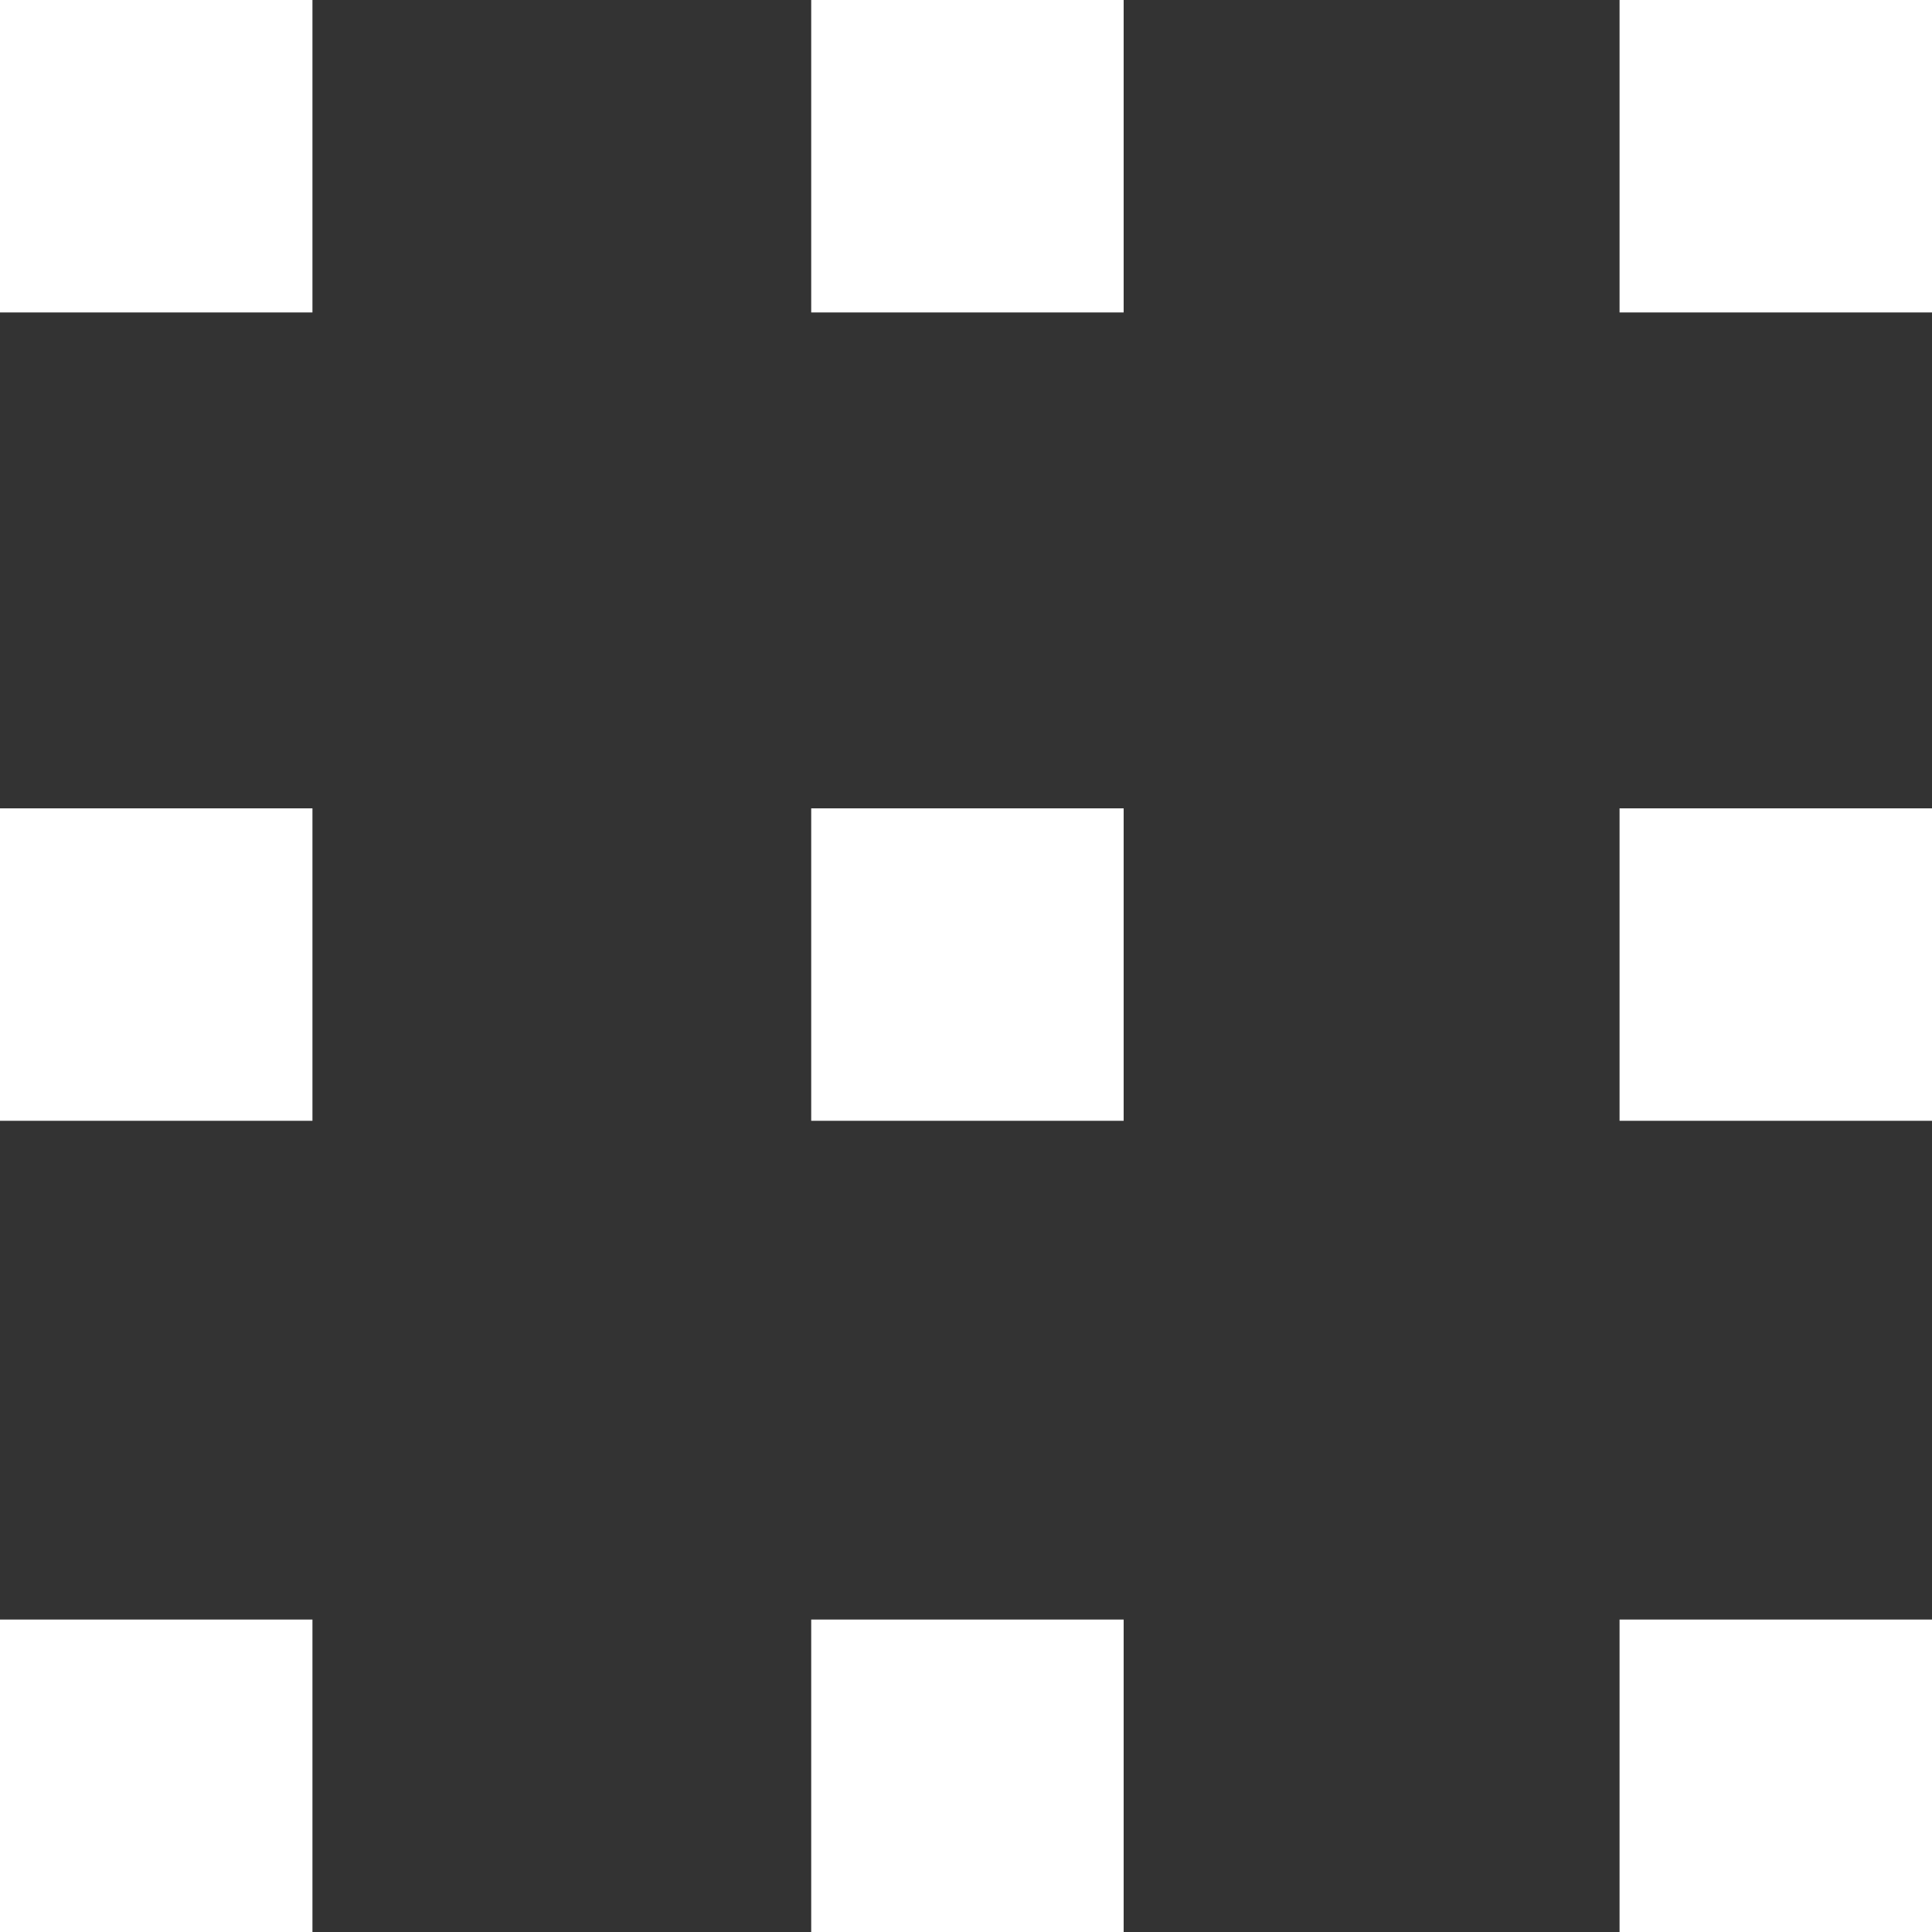 <?xml version="1.0" encoding="utf-8"?>
<!-- Generator: Adobe Illustrator 20.1.0, SVG Export Plug-In . SVG Version: 6.00 Build 0)  -->
<svg version="1.1" id="Слой_1" xmlns="http://www.w3.org/2000/svg" xmlns:xlink="http://www.w3.org/1999/xlink" x="0px" y="0px"
	 viewBox="0 0 67.4 67.4" enable-background="new 0 0 67.4 67.4" xml:space="preserve">
<rect x="0" y="0" width="67.4" height="67.4" fill="#333333" stroke="none"/>
<rect x="57.5" y="1" fill="#FFFFFF" stroke="#FFFFFF" stroke-width="2" stroke-miterlimit="10" width="8.9" height="8.9"/>
<rect class="hidden" x="29.3" y="1" fill="#FFFFFF" stroke="#FFFFFF" stroke-width="2" stroke-miterlimit="10" width="8.9" height="8.9"/>
<rect x="1" y="1" fill="#FFFFFF" stroke="#FFFFFF" stroke-width="2" stroke-miterlimit="10" width="8.9" height="8.9"/>
<rect class="hidden" x="57.5" y="29.2" fill="#FFFFFF" stroke="#FFFFFF" stroke-width="2" stroke-miterlimit="10" width="8.9" height="8.9"/>
<rect x="29.3" y="29.2" fill="#FFFFFF" stroke="#FFFFFF" stroke-width="2" stroke-miterlimit="10" width="8.9" height="8.9"/>
<rect class="hidden" x="1" y="29.2" fill="#FFFFFF" stroke="#FFFFFF" stroke-width="2" stroke-miterlimit="10" width="8.9" height="8.9"/>
<rect class="hidden" x="57.5" y="57.5" fill="#FFFFFF" stroke="#FFFFFF" stroke-width="2" stroke-miterlimit="10" width="8.9" height="8.9"/>
<rect class="hidden" x="29.3" y="57.5" fill="#FFFFFF" stroke="#FFFFFF" stroke-width="2" stroke-miterlimit="10" width="8.9" height="8.9"/>
<rect class="hidden" x="1" y="57.5" fill="#FFFFFF" stroke="#FFFFFF" stroke-width="2" stroke-miterlimit="10" width="8.9" height="8.9"/>
</svg>
